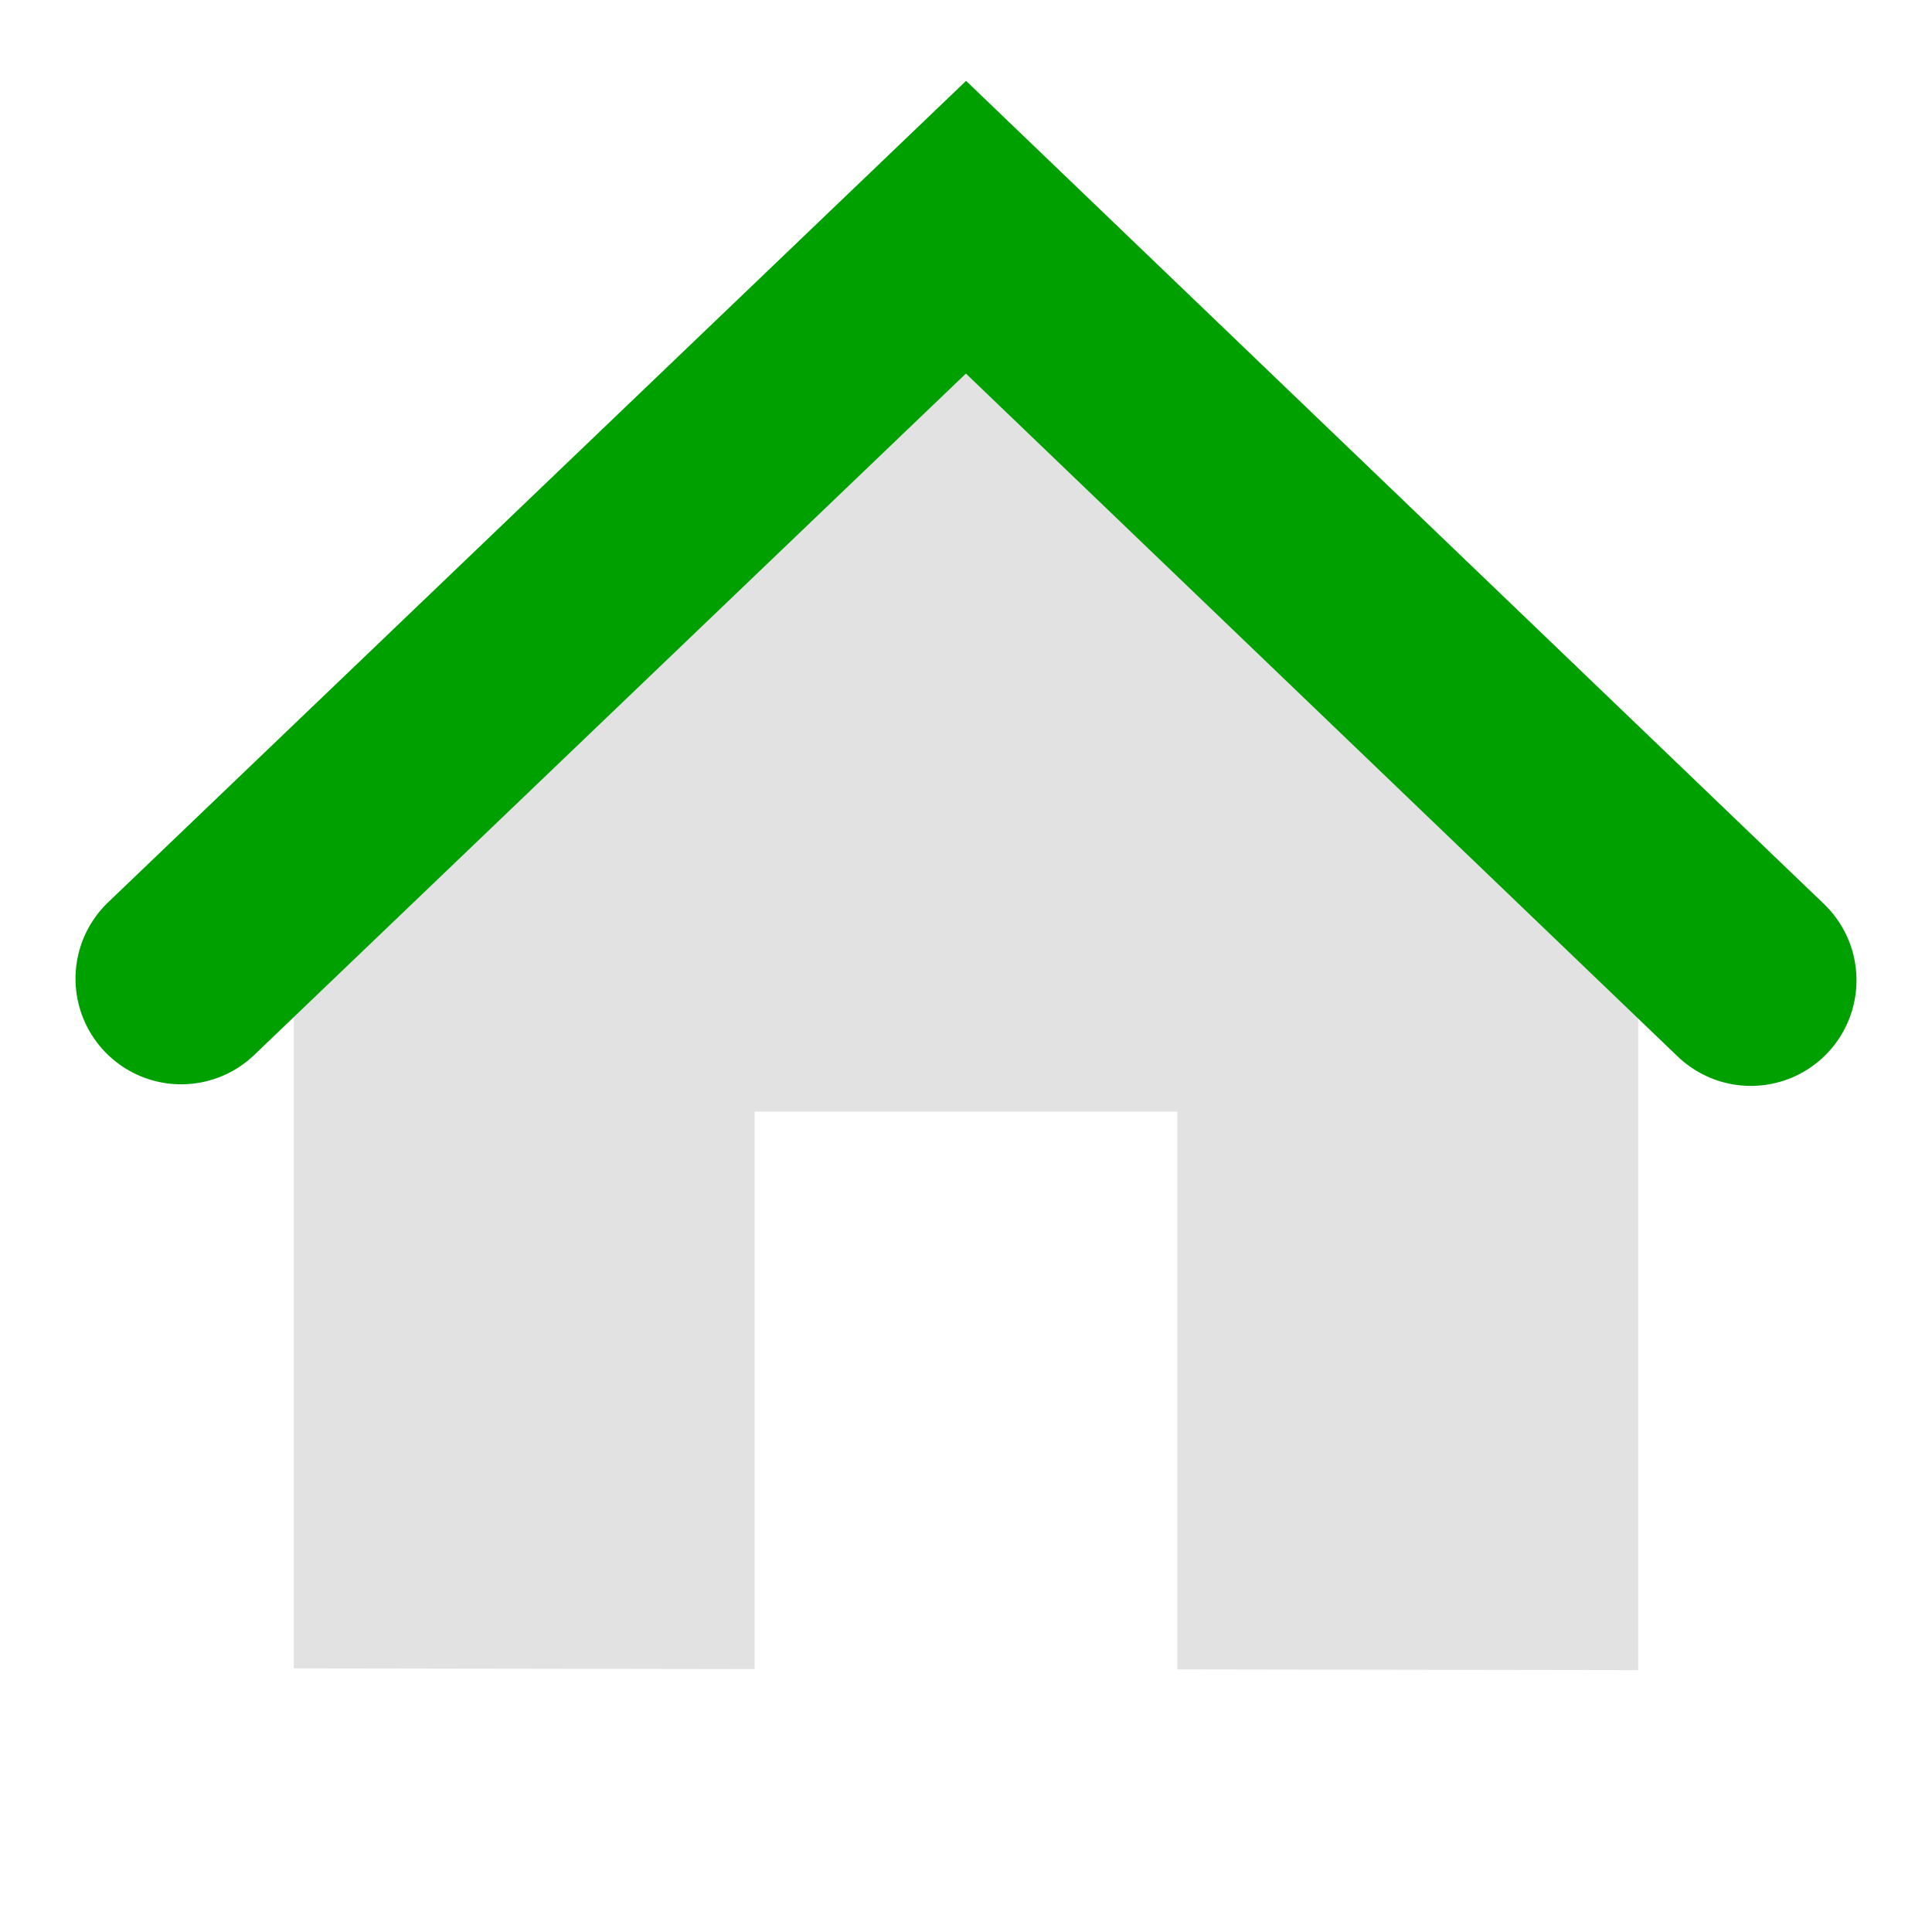 <?xml version="1.0" encoding="UTF-8" standalone="no"?>
<svg
   width="64"
   height="64"
   viewBox="0 0 64 64"
   id="svg4160"
   version="1.1"
   sodipodi:docname="home.svg"
   inkscape:version="1.3.2 (091e20e, 2023-11-25, custom)"
   xmlns:inkscape="http://www.inkscape.org/namespaces/inkscape"
   xmlns:sodipodi="http://sodipodi.sourceforge.net/DTD/sodipodi-0.dtd"
   xmlns="http://www.w3.org/2000/svg"
   xmlns:svg="http://www.w3.org/2000/svg"
   xmlns:rdf="http://www.w3.org/1999/02/22-rdf-syntax-ns#"
   xmlns:cc="http://creativecommons.org/ns#"
   xmlns:dc="http://purl.org/dc/elements/1.1/">
  <sodipodi:namedview
     pagecolor="#505050"
     bordercolor="#ffffff"
     borderopacity="1"
     objecttolerance="10"
     gridtolerance="10"
     guidetolerance="10"
     inkscape:pageopacity="1"
     inkscape:pageshadow="2"
     inkscape:window-width="1920"
     inkscape:window-height="1017"
     id="namedview11"
     showgrid="false"
     inkscape:zoom="9.296875"
     inkscape:cx="30.709244"
     inkscape:cy="31.677311"
     inkscape:window-x="-8"
     inkscape:window-y="-8"
     inkscape:window-maximized="1"
     inkscape:current-layer="svg4160"
     inkscape:pagecheckerboard="false"
     showguides="false"
     inkscape:document-rotation="0"
     inkscape:snap-bbox="true"
     inkscape:bbox-nodes="true"
     inkscape:snap-bbox-edge-midpoints="true"
     inkscape:showpageshadow="2"
     inkscape:deskcolor="#d1d1d1" />
  <defs
     id="defs4162" />
  <path
     id="path5928-6"
     style="display:inline;fill:#e2e2e2;fill-opacity:1;fill-rule:evenodd;stroke:#e2e2e2;stroke-width:3;stroke-linecap:round;stroke-linejoin:miter;stroke-miterlimit:4;stroke-dasharray:none;stroke-opacity:1"
     d="M 11.234,28.5 V 53.77 L 23.5,53.789 V 35.324 h 17 v 18.479 l 12.266,0.02 v -25.27 z"
     sodipodi:nodetypes="ccccccccc" />
  <path
     id="path5926"
     d="M 6.001,32.419 32,7.527 57.999,32.472"
     style="fill:#e2e2e2;fill-opacity:1;fill-rule:evenodd;stroke:#00a000;stroke-width:7;stroke-linecap:round;stroke-linejoin:miter;stroke-miterlimit:4;stroke-dasharray:none;stroke-opacity:1" />
</svg>
